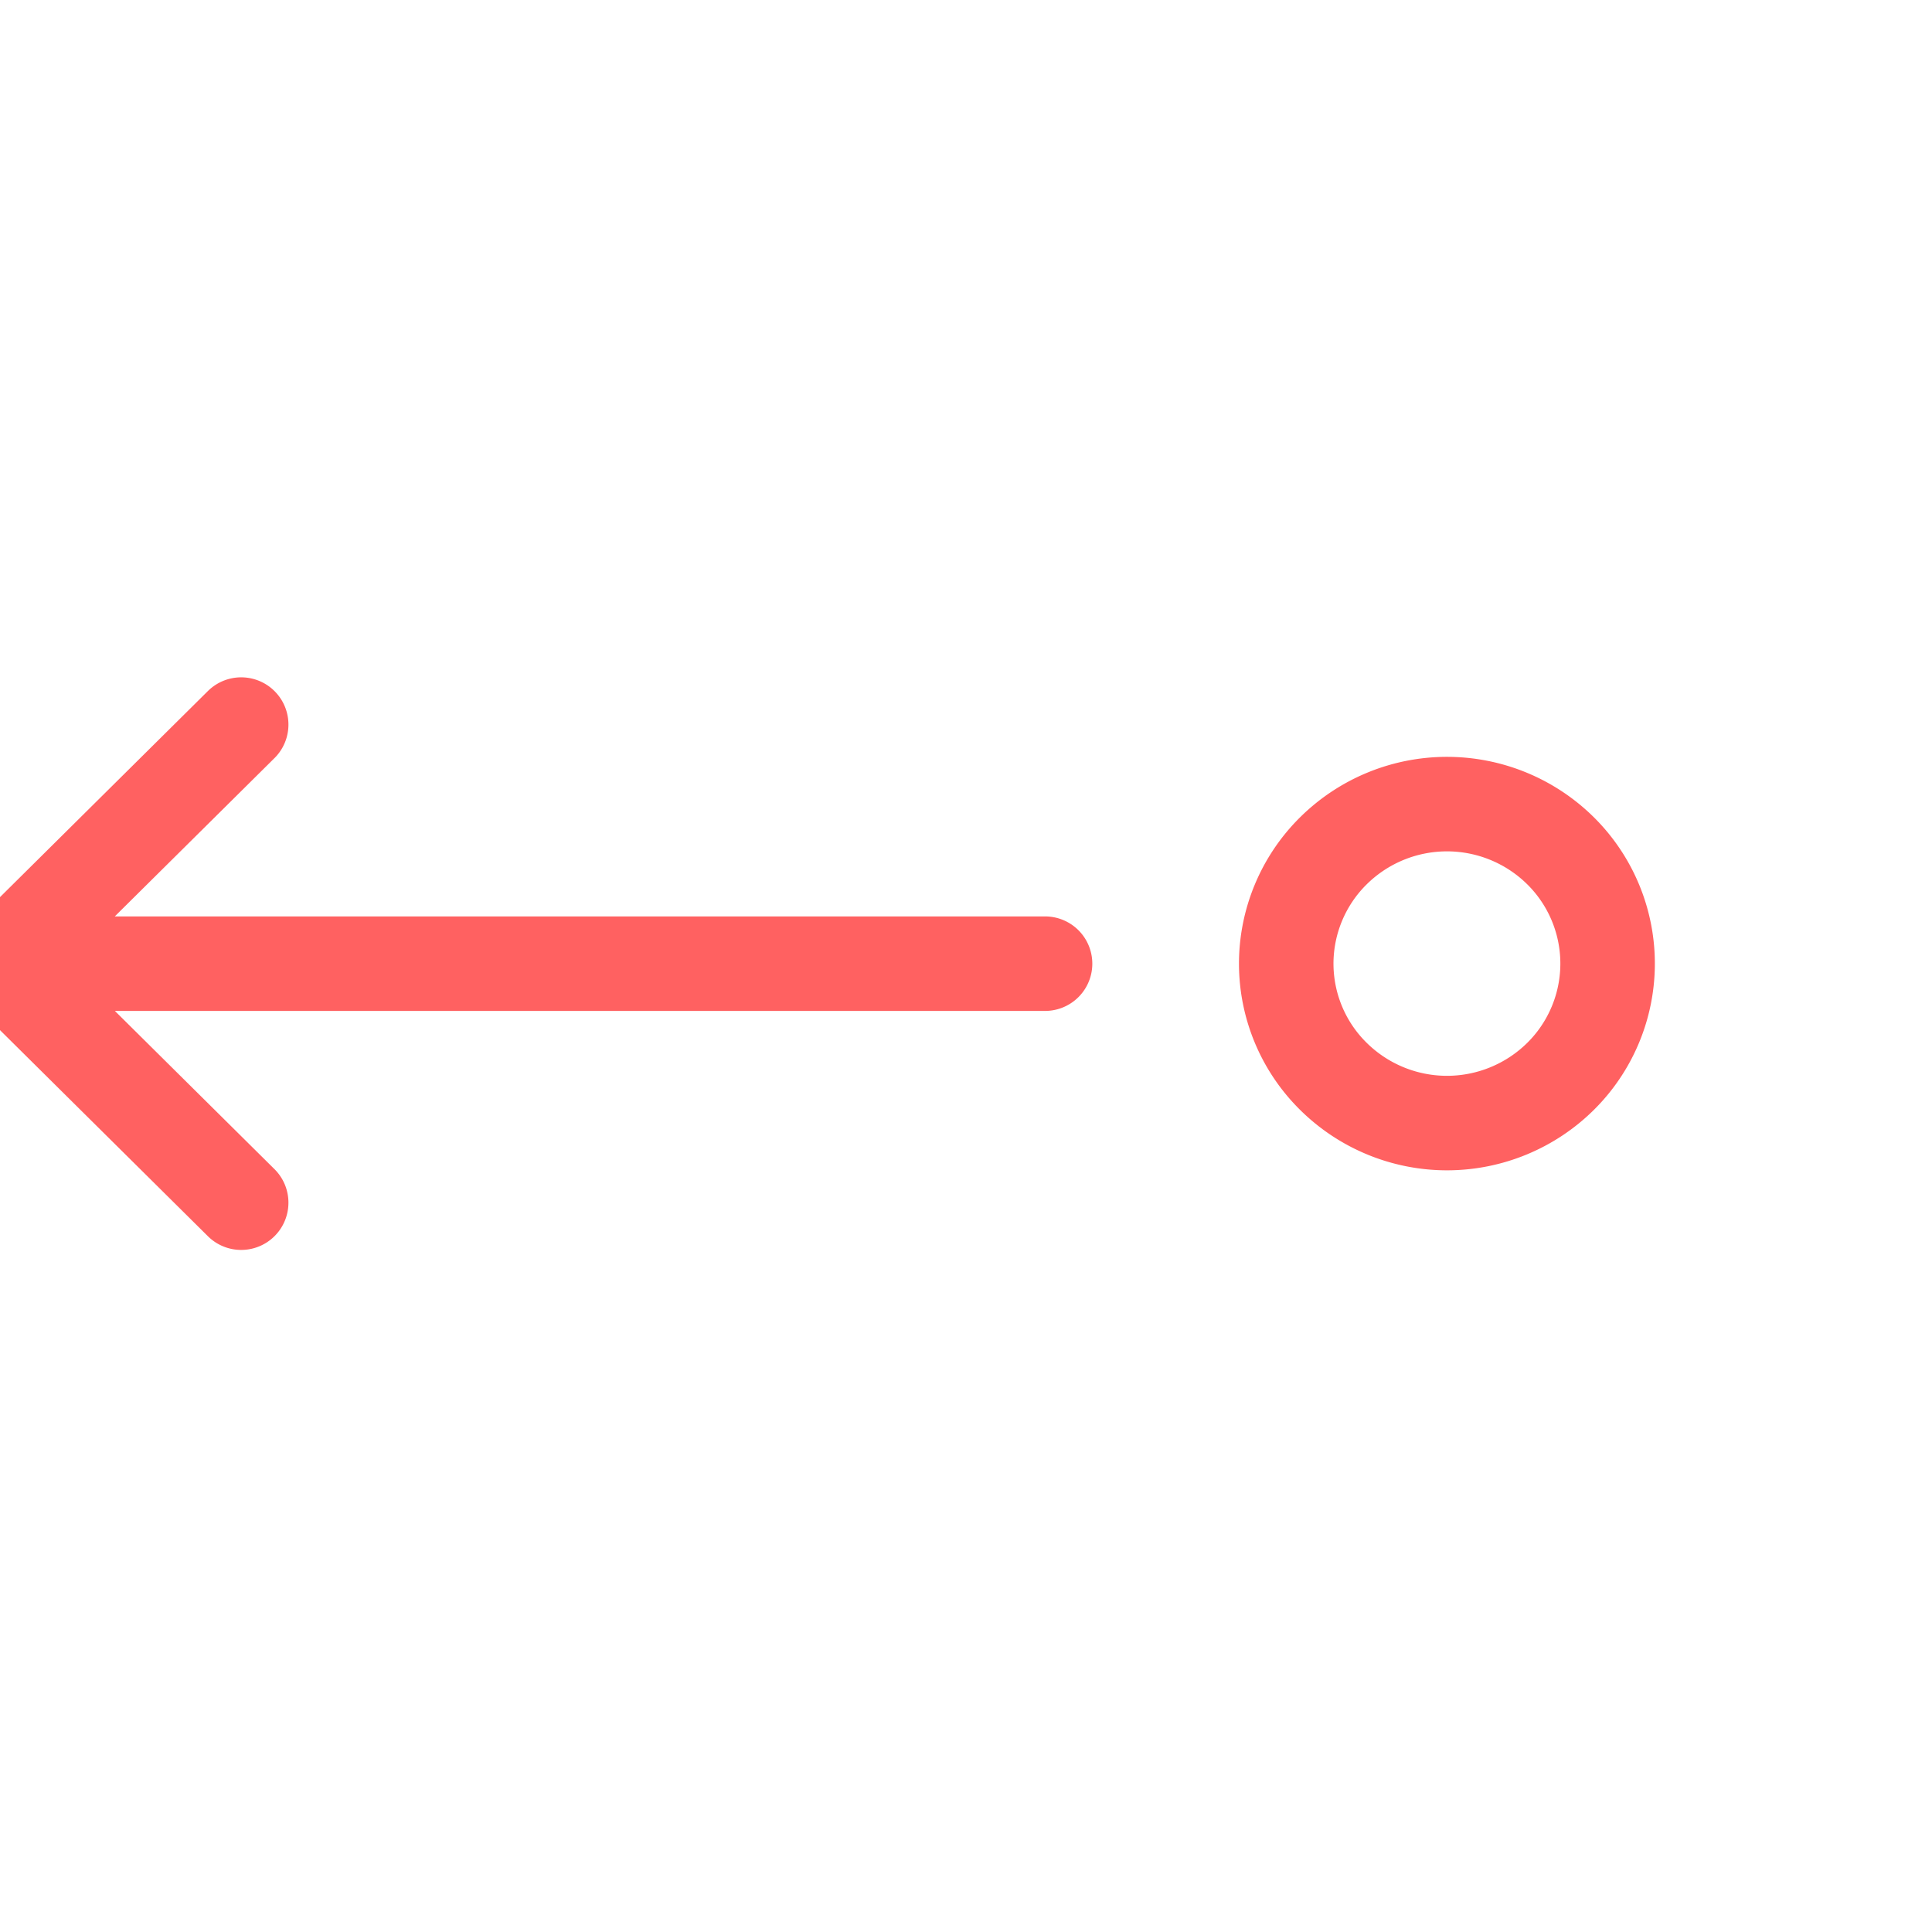 <svg width="24" height="24" fill="none" xmlns="http://www.w3.org/2000/svg"><g clip-path="url(#clip0_3_831)"><path d="M12.982 11.971H0m0 0l2.996-2.97M0 11.97l2.996 2.97m12.982-2.97c0 .525.21 1.03.585 1.4a2.006 2.006 0 002.824 0 1.972 1.972 0 000-2.8 2.006 2.006 0 00-2.824 0 1.972 1.972 0 00-.585 1.4z" stroke="#FF6161" stroke-width="1.174" stroke-linecap="round" stroke-linejoin="round"/></g><defs><clipPath id="clip0_3_831"><path fill="#fff" transform="rotate(-90 12 12)" d="M0 0h24v24H0z"/></clipPath></defs></svg>